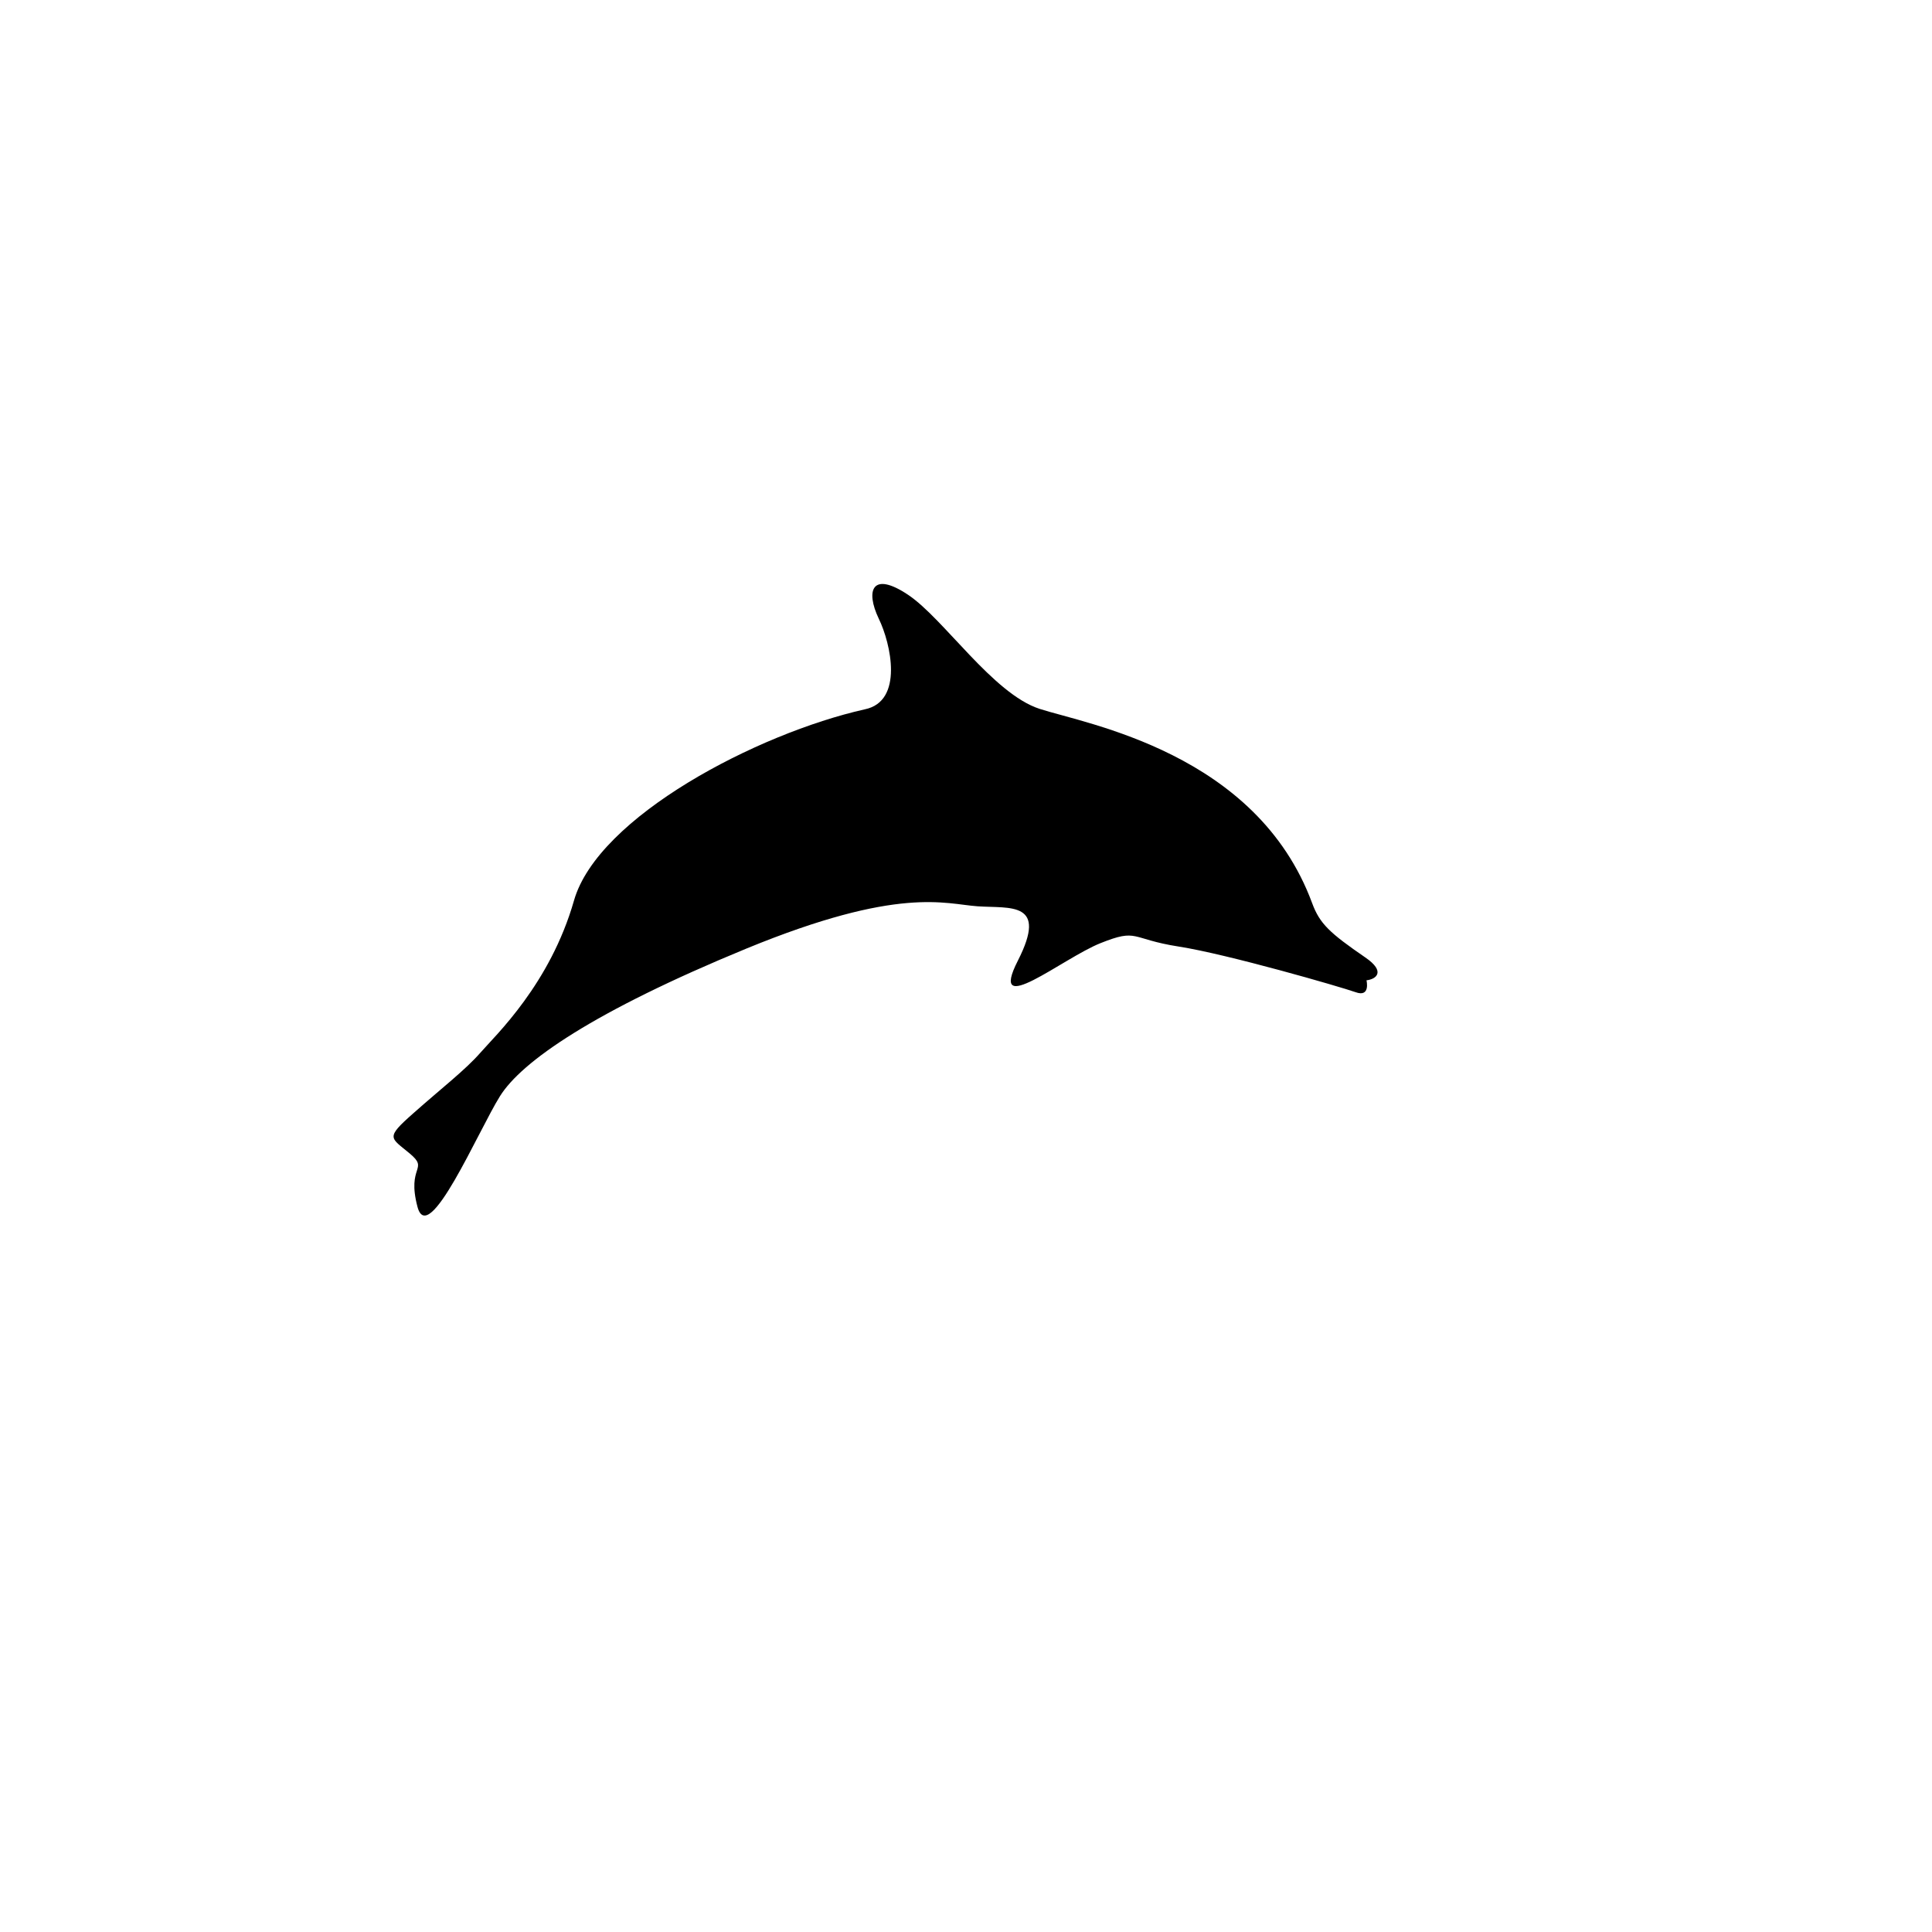 <?xml version="1.0" encoding="utf-8"?>
<!-- Generator: Adobe Illustrator 21.0.2, SVG Export Plug-In . SVG Version: 6.00 Build 0)  -->
<svg version="1.1" id="Layer_1" xmlns="http://www.w3.org/2000/svg" xmlns:xlink="http://www.w3.org/1999/xlink" x="0px" y="0px"
	 viewBox="0 0 864 864" style="enable-background:new 0 0 864 864;" xml:space="preserve">
<path d="M393,276.7c-6.1-12.8-2.9-21.4,13.1-10.7c16,10.7,37.9,44.2,58.8,51c20.9,6.8,97,19.5,121.9,86.9
	c3.4,9.2,7.8,13.3,23.8,24.3c9.2,6.3,4.9,9.7,0.5,10.2c0,0,1.9,7.8-4.9,5.3c-6.8-2.4-57.3-17-79.1-20.4c-21.8-3.4-18-8.3-35-1.5
	c-17,6.8-50.5,34.5-36.9,7.8c13.6-26.7-3.4-23.3-18-24.3c-14.6-1-35-9.2-103.4,18.9c-68.5,28.2-100.5,50.5-110.2,66
	c-9.7,15.5-32,68-36.9,49.5c-4.9-18.5,5.3-16.5-3.4-23.8c-8.7-7.3-11.2-6.8,1.5-18c12.6-11.2,23.3-19.4,30.1-27.2
	c6.8-7.8,31.1-30.6,41.8-68c10.7-37.4,81.9-74.7,130.1-85.5C404.2,313.6,398.4,287.8,393,276.7L393,276.7z"/>
</svg>
